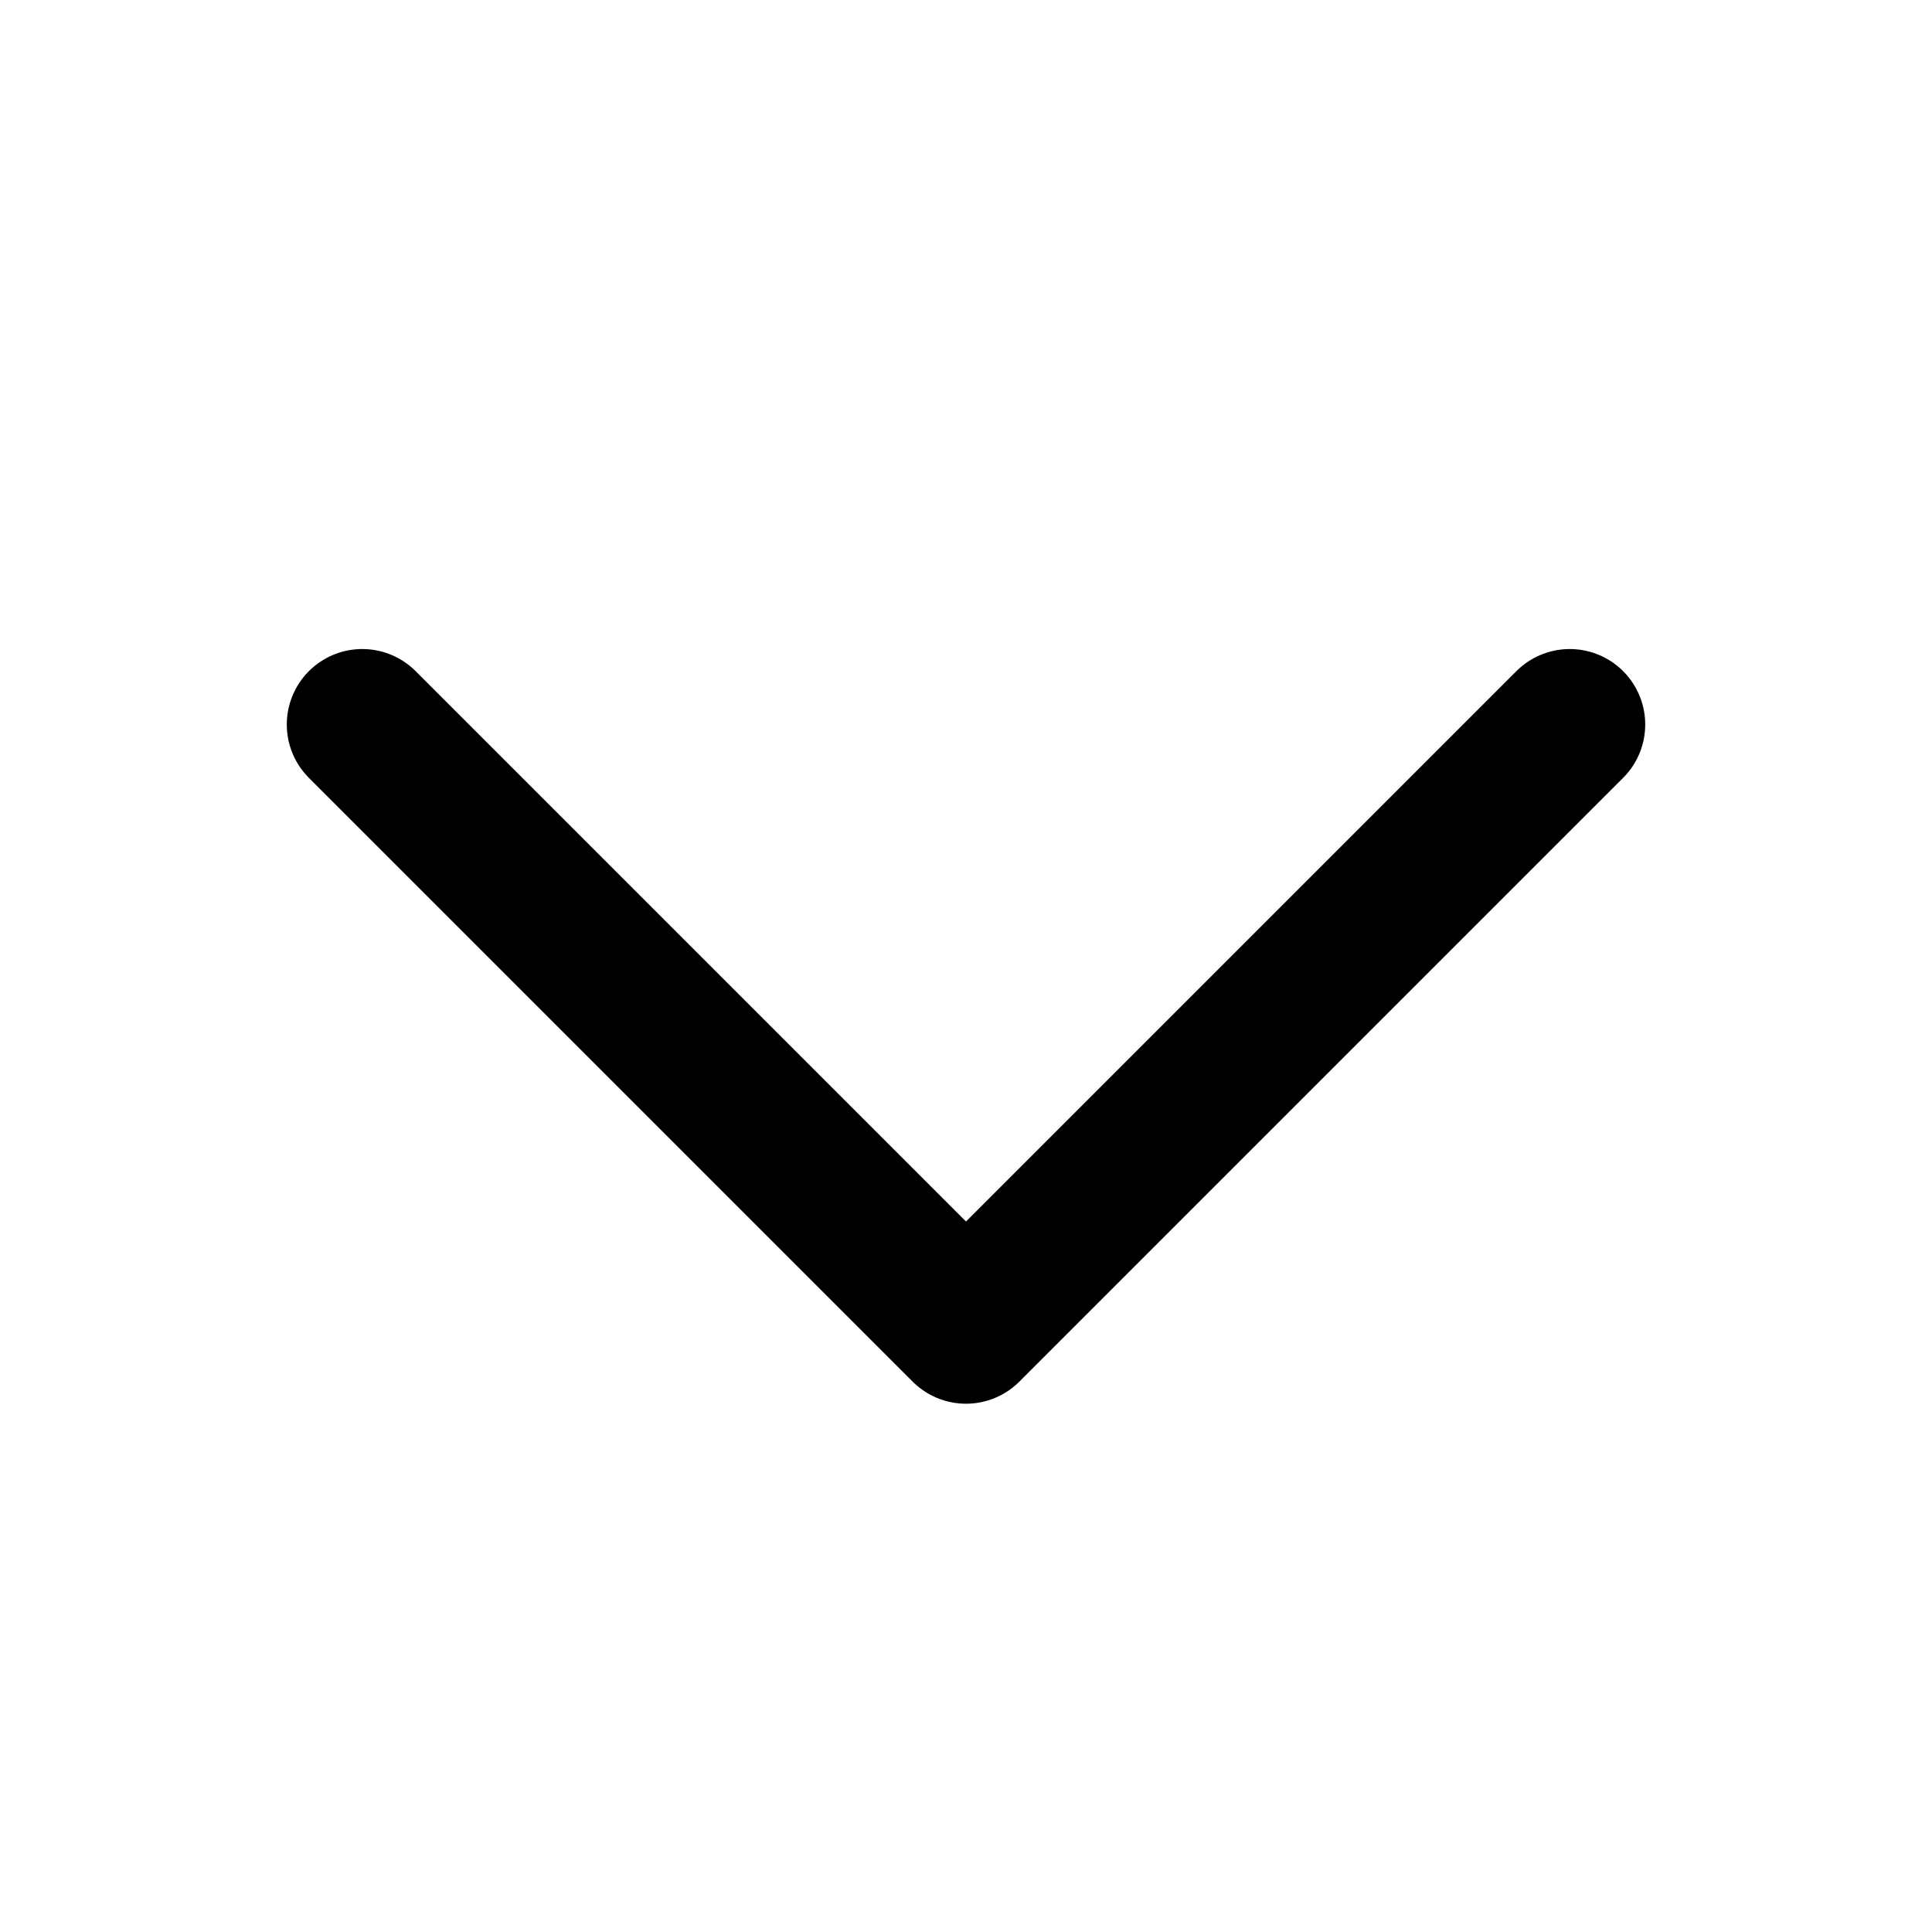 <svg xmlns="http://www.w3.org/2000/svg" width="16" height="16" viewBox="0 0 16 16" fill="none"><path d="m13 6-5 5-5-5" stroke="currentColor" stroke-width="1.25" stroke-linecap="round" stroke-linejoin="round"/></svg>
